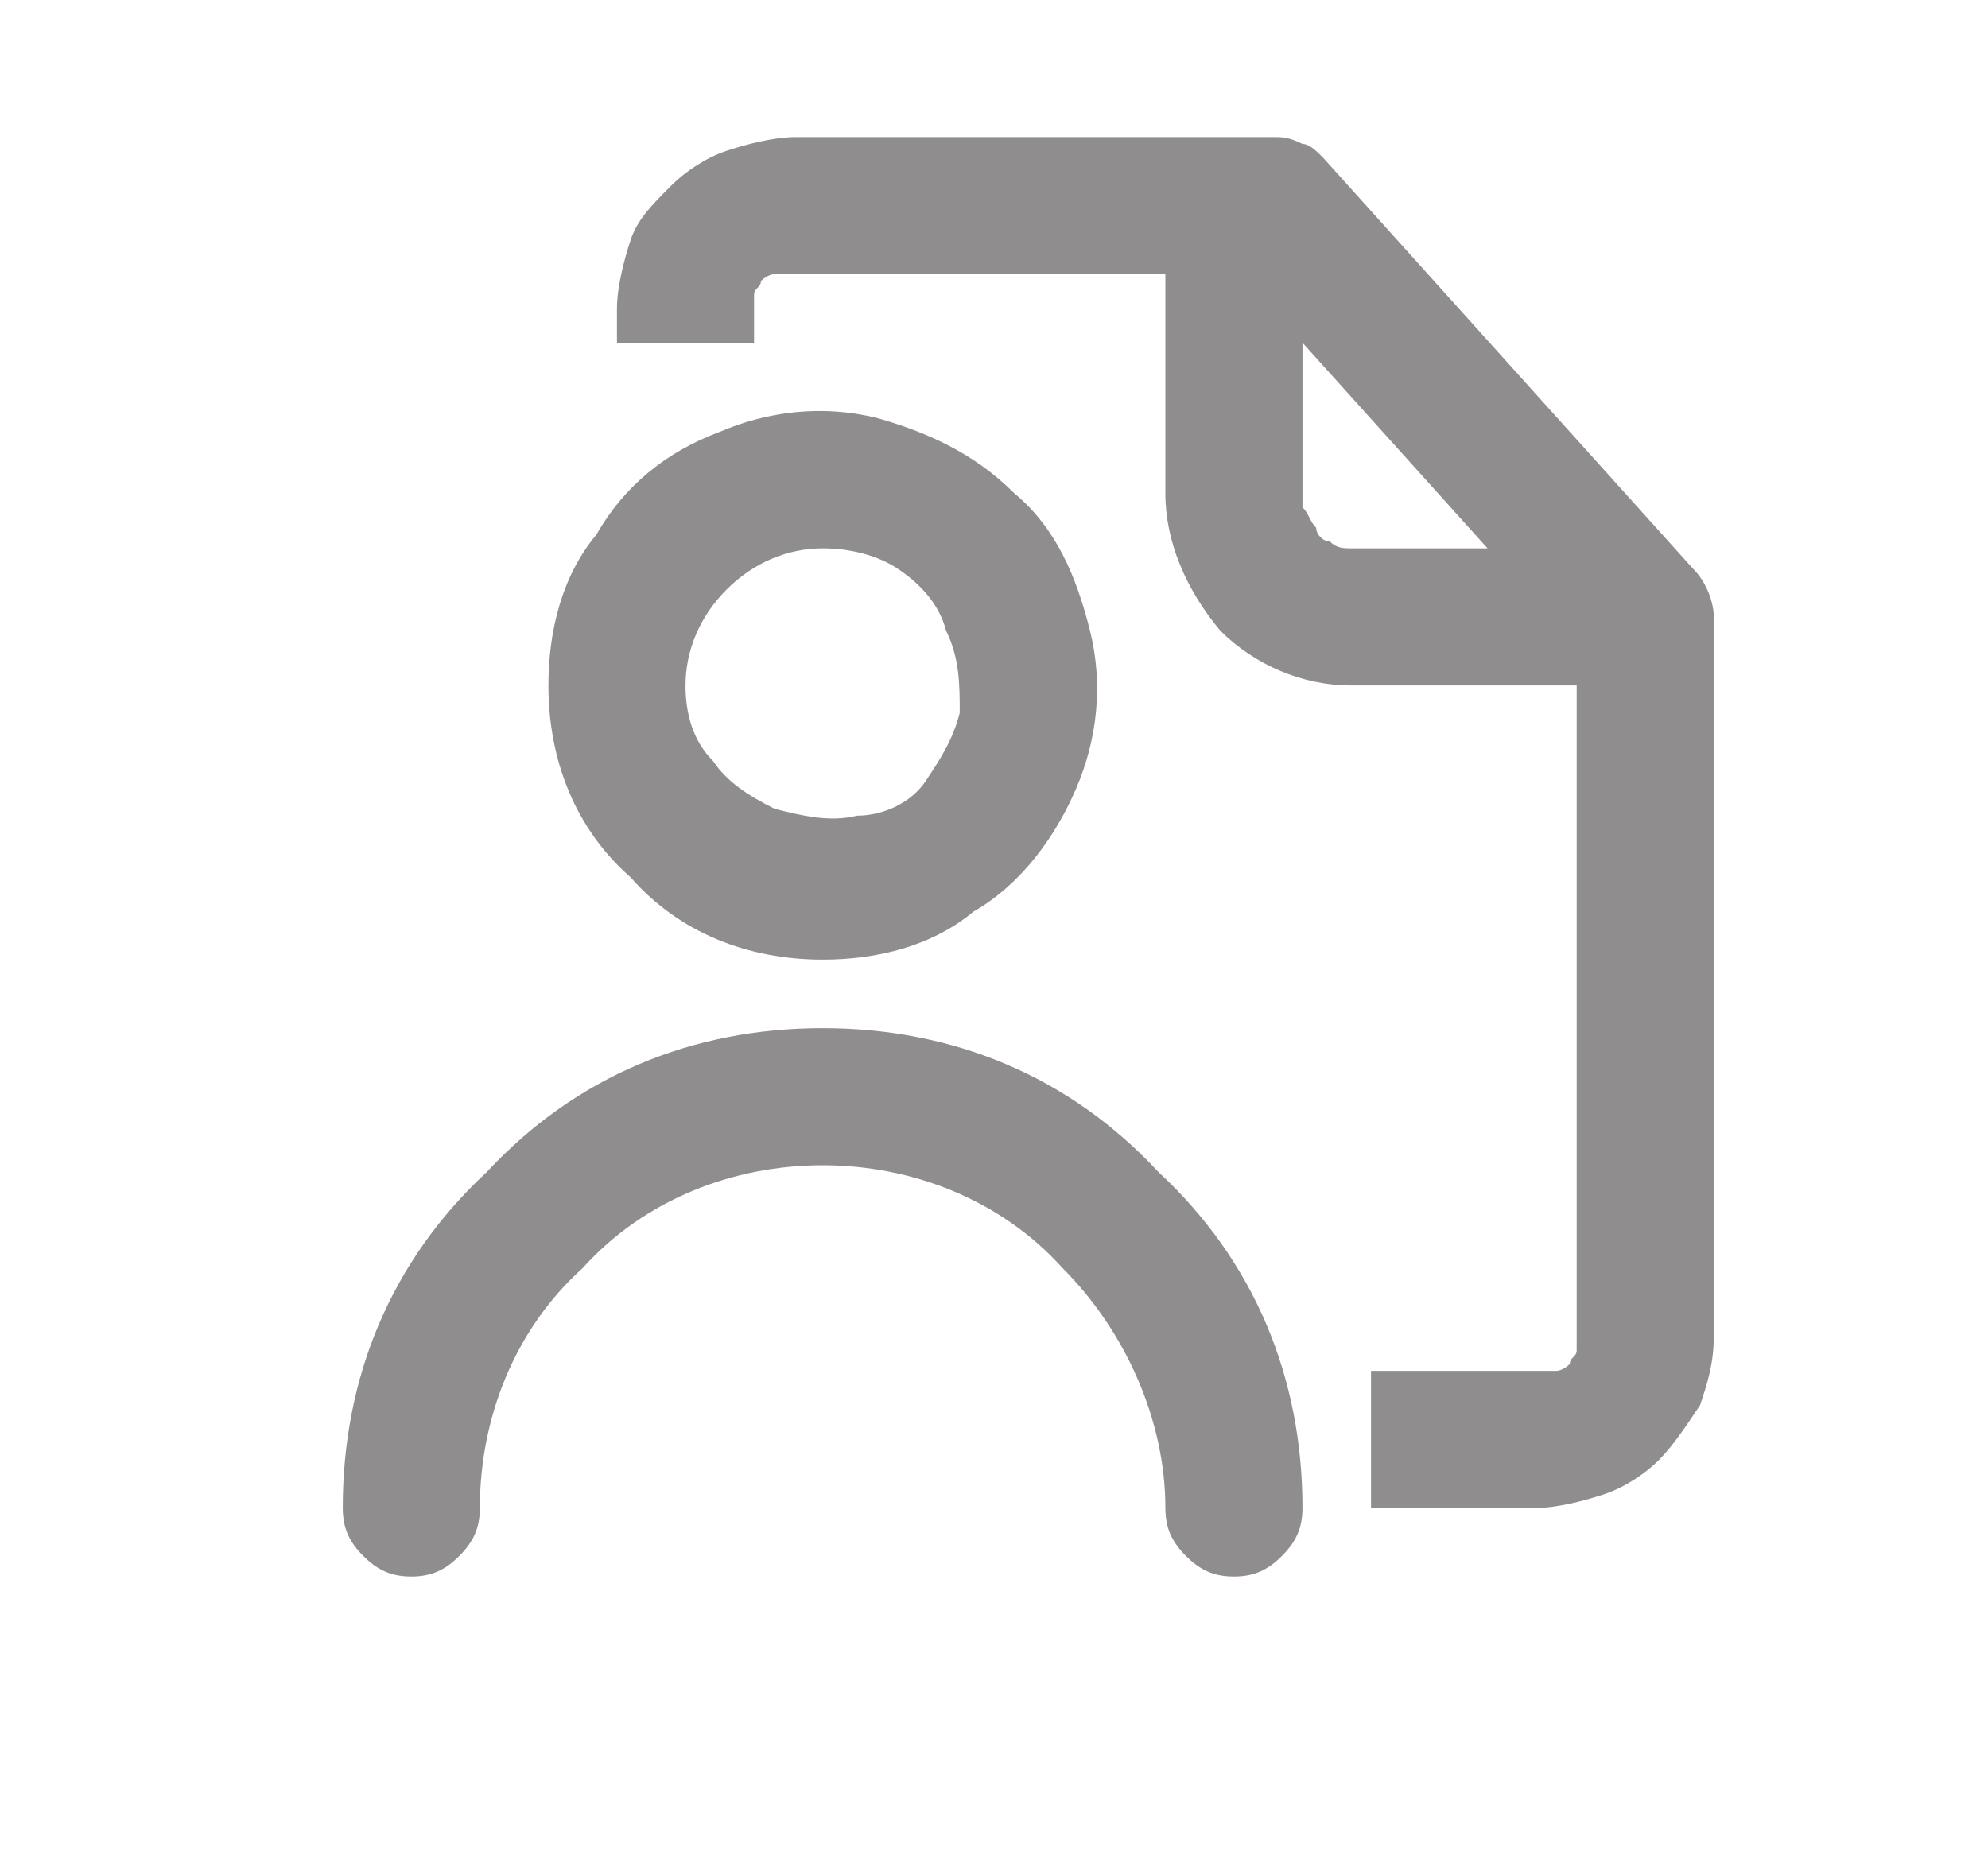 <svg width="29" height="27" viewBox="0 0 29 27" fill="#8F8D8E" xmlns="http://www.w3.org/2000/svg">
<path fill="inherit" d="M24.7 8.3L19.3 2.3C19.2 2.2 19.1 2.1 19 2.1C18.8 2 18.7 2 18.6 2H11.6C11.3 2 10.9 2.1 10.6 2.2C10.3 2.3 10 2.5 9.8 2.7C9.5 3 9.3 3.2 9.2 3.5C9.1 3.8 9 4.2 9 4.5V5H11V4.5C11 4.4 11 4.4 11 4.3C11 4.2 11.1 4.2 11.1 4.1C11.1 4.1 11.2 4 11.3 4C11.4 4 11.4 4 11.5 4H17V7.2C17 7.9 17.3 8.6 17.8 9.2C18.3 9.7 19 10 19.7 10H23V19.5C23 19.6 23 19.6 23 19.7C23 19.8 22.9 19.8 22.9 19.9C22.9 19.9 22.8 20 22.7 20C22.6 20 22.6 20 22.5 20H20V22H22.4C22.7 22 23.1 21.9 23.4 21.8C23.7 21.7 24 21.5 24.2 21.3C24.4 21.1 24.6 20.8 24.8 20.5C24.9 20.2 25 19.9 25 19.5V9C25 8.8 24.9 8.5 24.7 8.3ZM19.7 8C19.6 8 19.5 8 19.4 7.9C19.3 7.9 19.2 7.8 19.2 7.7C19.1 7.6 19.1 7.5 19 7.4C19 7.3 19 7.2 19 7.1V5L21.7 8H19.7Z" />
<path fill="inherit" d="M12 14C12.8 14 13.6 13.8 14.2 13.3C14.9 12.9 15.4 12.2 15.7 11.5C16 10.8 16.1 10 15.9 9.2C15.7 8.4 15.4 7.7 14.8 7.2C14.2 6.6 13.5 6.3 12.8 6.1C12 5.9 11.2 6 10.5 6.3C9.7 6.6 9.1 7.1 8.7 7.8C8.2 8.4 8 9.2 8 10C8 11.1 8.4 12.1 9.2 12.8C9.9 13.6 10.9 14 12 14ZM12 8C12.4 8 12.8 8.1 13.1 8.3C13.4 8.5 13.7 8.8 13.8 9.2C14 9.6 14 10 14 10.4C13.9 10.8 13.7 11.1 13.5 11.4C13.3 11.7 12.9 11.9 12.5 11.9C12.1 12 11.7 11.9 11.3 11.8C10.9 11.6 10.6 11.4 10.4 11.1C10.1 10.8 10 10.4 10 10C10 9.5 10.2 9 10.6 8.6C11 8.2 11.5 8 12 8Z" />
<path fill="inherit" d="M12 15C10.1 15 8.4 15.7 7.1 17.1C5.7 18.4 5 20.1 5 22C5 22.3 5.1 22.5 5.3 22.7C5.5 22.9 5.7 23 6 23C6.3 23 6.5 22.9 6.7 22.7C6.9 22.5 7 22.3 7 22C7 20.7 7.5 19.4 8.5 18.5C9.4 17.5 10.7 17 12 17C13.3 17 14.6 17.5 15.5 18.5C16.4 19.4 17 20.7 17 22C17 22.3 17.1 22.5 17.3 22.7C17.5 22.9 17.7 23 18 23C18.3 23 18.5 22.9 18.7 22.7C18.9 22.5 19 22.3 19 22C19 20.1 18.3 18.4 16.9 17.1C15.6 15.7 13.9 15 12 15Z" />
</svg>
